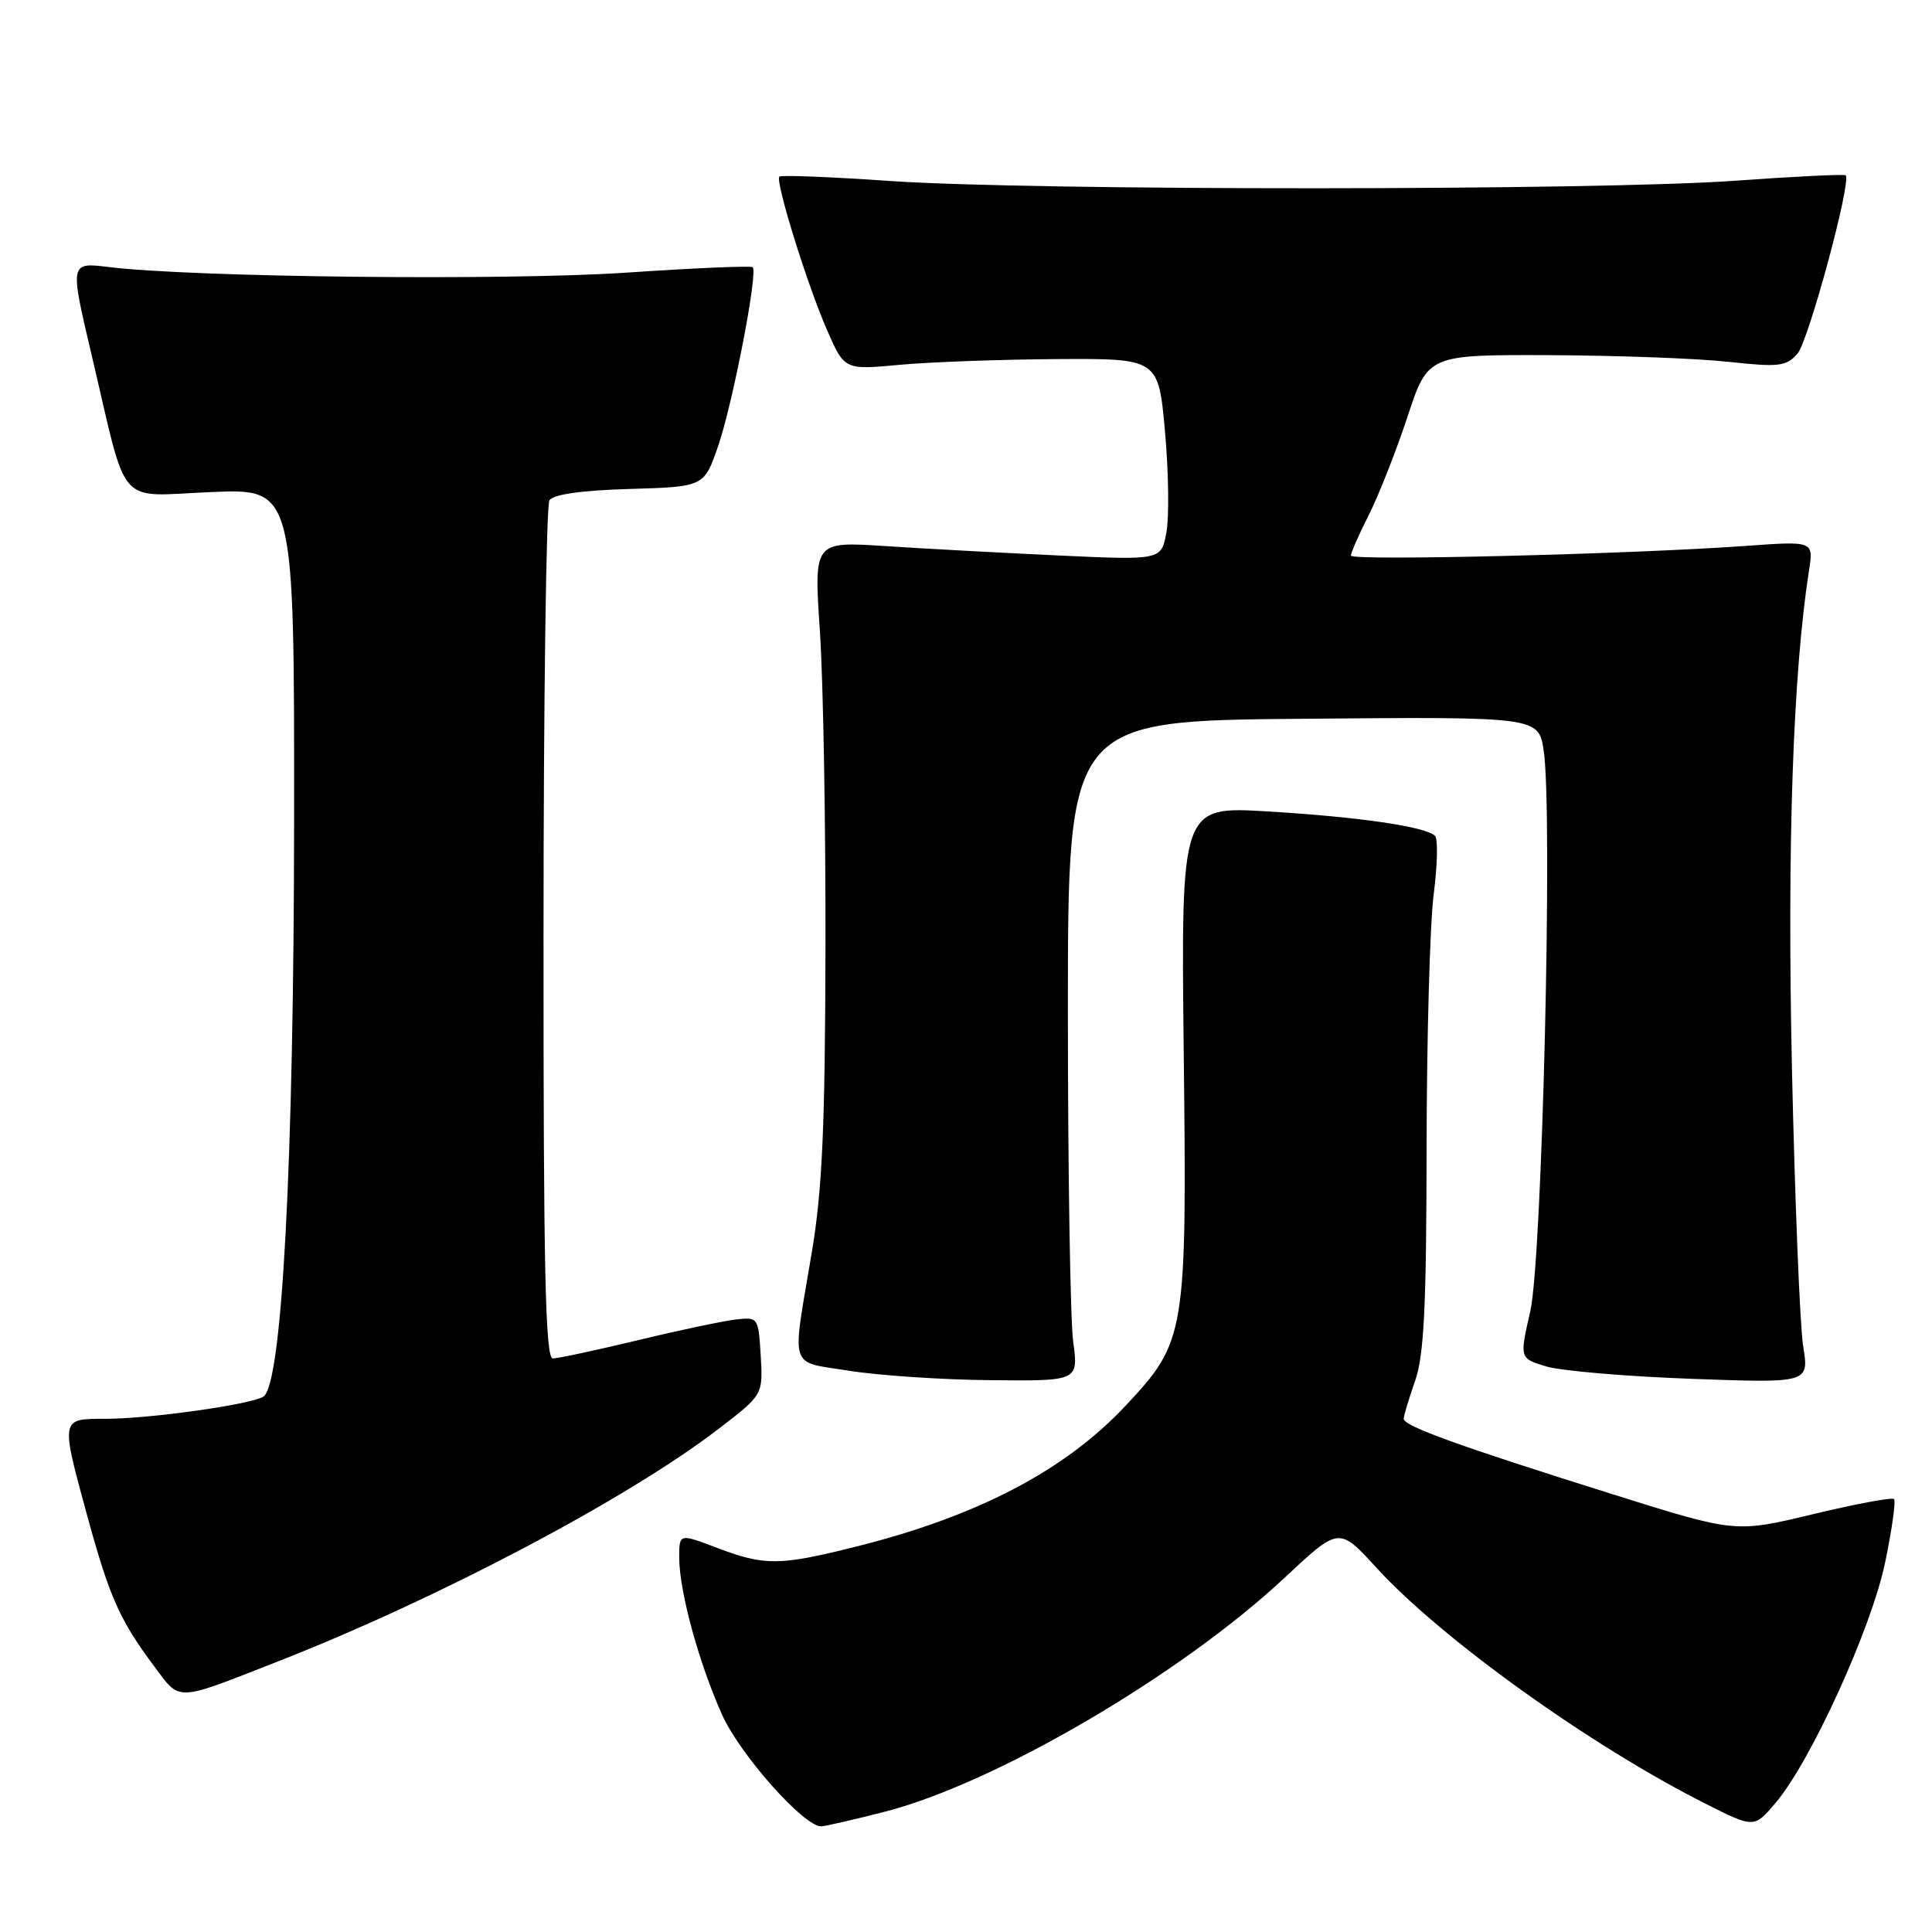 <?xml version="1.0" encoding="UTF-8" standalone="no"?>
<!DOCTYPE svg PUBLIC "-//W3C//DTD SVG 1.1//EN" "http://www.w3.org/Graphics/SVG/1.1/DTD/svg11.dtd" >
<svg xmlns="http://www.w3.org/2000/svg" xmlns:xlink="http://www.w3.org/1999/xlink" version="1.1" viewBox="0 0 256 256">
 <g >
 <path fill="currentColor"
d=" M 117.21 240.07 C 131.87 236.33 156.52 221.89 170.27 209.01 C 177.43 202.31 177.43 202.31 182.39 207.74 C 190.99 217.15 210.78 231.34 225.97 238.99 C 232.43 242.25 232.43 242.25 235.29 238.87 C 239.95 233.38 248.01 215.69 249.80 206.98 C 250.70 202.65 251.22 198.89 250.97 198.63 C 250.71 198.38 245.88 199.28 240.22 200.64 C 229.95 203.11 229.95 203.11 213.72 198.01 C 193.31 191.60 186.00 188.96 186.00 188.00 C 186.00 187.59 186.68 185.34 187.50 183.00 C 188.69 179.64 189.01 173.17 189.03 152.12 C 189.05 137.48 189.47 122.35 189.97 118.50 C 190.47 114.65 190.55 111.17 190.15 110.76 C 188.94 109.54 180.13 108.25 167.99 107.52 C 156.49 106.83 156.49 106.83 156.85 139.48 C 157.28 176.81 157.12 177.75 149.20 186.21 C 141.13 194.85 129.49 200.93 113.33 204.96 C 103.26 207.48 101.31 207.49 95.01 205.10 C 90.00 203.19 90.00 203.19 90.00 206.39 C 90.00 210.82 92.60 220.36 95.68 227.21 C 98.04 232.48 106.49 242.00 108.80 242.00 C 109.28 242.00 113.07 241.13 117.21 240.07 Z  M 36.50 220.28 C 57.95 211.90 83.15 198.61 95.30 189.27 C 101.10 184.81 101.10 184.81 100.80 179.65 C 100.50 174.57 100.46 174.50 97.50 174.84 C 95.85 175.03 90.00 176.26 84.50 177.59 C 79.00 178.91 73.94 180.00 73.25 180.00 C 72.26 180.00 72.00 168.09 72.02 123.75 C 72.02 92.81 72.38 66.95 72.80 66.29 C 73.30 65.51 77.09 64.97 83.44 64.79 C 93.31 64.50 93.31 64.50 95.19 59.00 C 97.12 53.34 100.45 36.11 99.74 35.41 C 99.53 35.19 91.96 35.52 82.92 36.13 C 67.06 37.20 25.47 36.75 14.37 35.38 C 9.24 34.75 9.24 34.75 12.16 47.12 C 17.02 67.73 15.25 65.72 28.02 65.20 C 39.00 64.74 39.00 64.74 38.97 108.62 C 38.94 154.04 37.37 183.53 34.90 185.06 C 33.19 186.12 19.80 188.00 13.96 188.00 C 7.98 188.00 8.01 187.86 11.60 201.00 C 14.52 211.64 15.85 214.64 20.37 220.71 C 23.93 225.50 23.10 225.52 36.50 220.28 Z  M 142.20 177.75 C 141.82 174.86 141.50 155.18 141.50 134.00 C 141.50 95.50 141.50 95.50 172.69 95.24 C 203.87 94.97 203.87 94.97 204.55 99.48 C 205.77 107.62 204.35 166.86 202.77 173.75 C 201.34 180.00 201.34 180.00 204.92 181.07 C 206.89 181.65 215.53 182.39 224.11 182.70 C 239.72 183.27 239.72 183.27 238.93 178.39 C 238.50 175.70 237.83 159.10 237.44 141.50 C 236.80 111.93 237.57 89.35 239.70 75.60 C 240.31 71.69 240.31 71.69 231.40 72.33 C 216.21 73.43 179.00 74.35 179.00 73.62 C 179.00 73.24 180.07 70.81 181.38 68.22 C 182.69 65.62 184.99 59.79 186.49 55.25 C 189.21 47.00 189.21 47.00 205.36 47.06 C 214.24 47.10 224.88 47.49 229.00 47.94 C 235.71 48.67 236.68 48.56 238.17 46.87 C 239.63 45.21 245.36 24.03 244.56 23.23 C 244.39 23.06 237.78 23.38 229.88 23.95 C 211.62 25.26 137.08 25.28 118.08 23.99 C 110.15 23.44 103.49 23.18 103.27 23.40 C 102.69 23.98 106.95 37.71 109.60 43.76 C 111.90 49.02 111.90 49.02 119.20 48.34 C 123.22 47.97 132.57 47.63 140.00 47.58 C 153.50 47.50 153.50 47.50 154.37 57.21 C 154.85 62.55 154.93 68.57 154.55 70.58 C 153.87 74.23 153.87 74.23 140.18 73.60 C 132.66 73.25 122.30 72.69 117.17 72.35 C 107.84 71.75 107.84 71.75 108.64 83.63 C 109.08 90.16 109.41 109.00 109.38 125.50 C 109.33 149.34 108.96 157.66 107.56 166.00 C 104.90 181.80 104.43 180.33 112.50 181.63 C 116.35 182.25 124.77 182.82 131.20 182.88 C 142.91 183.00 142.91 183.00 142.20 177.75 Z "/>
</g>
</svg>